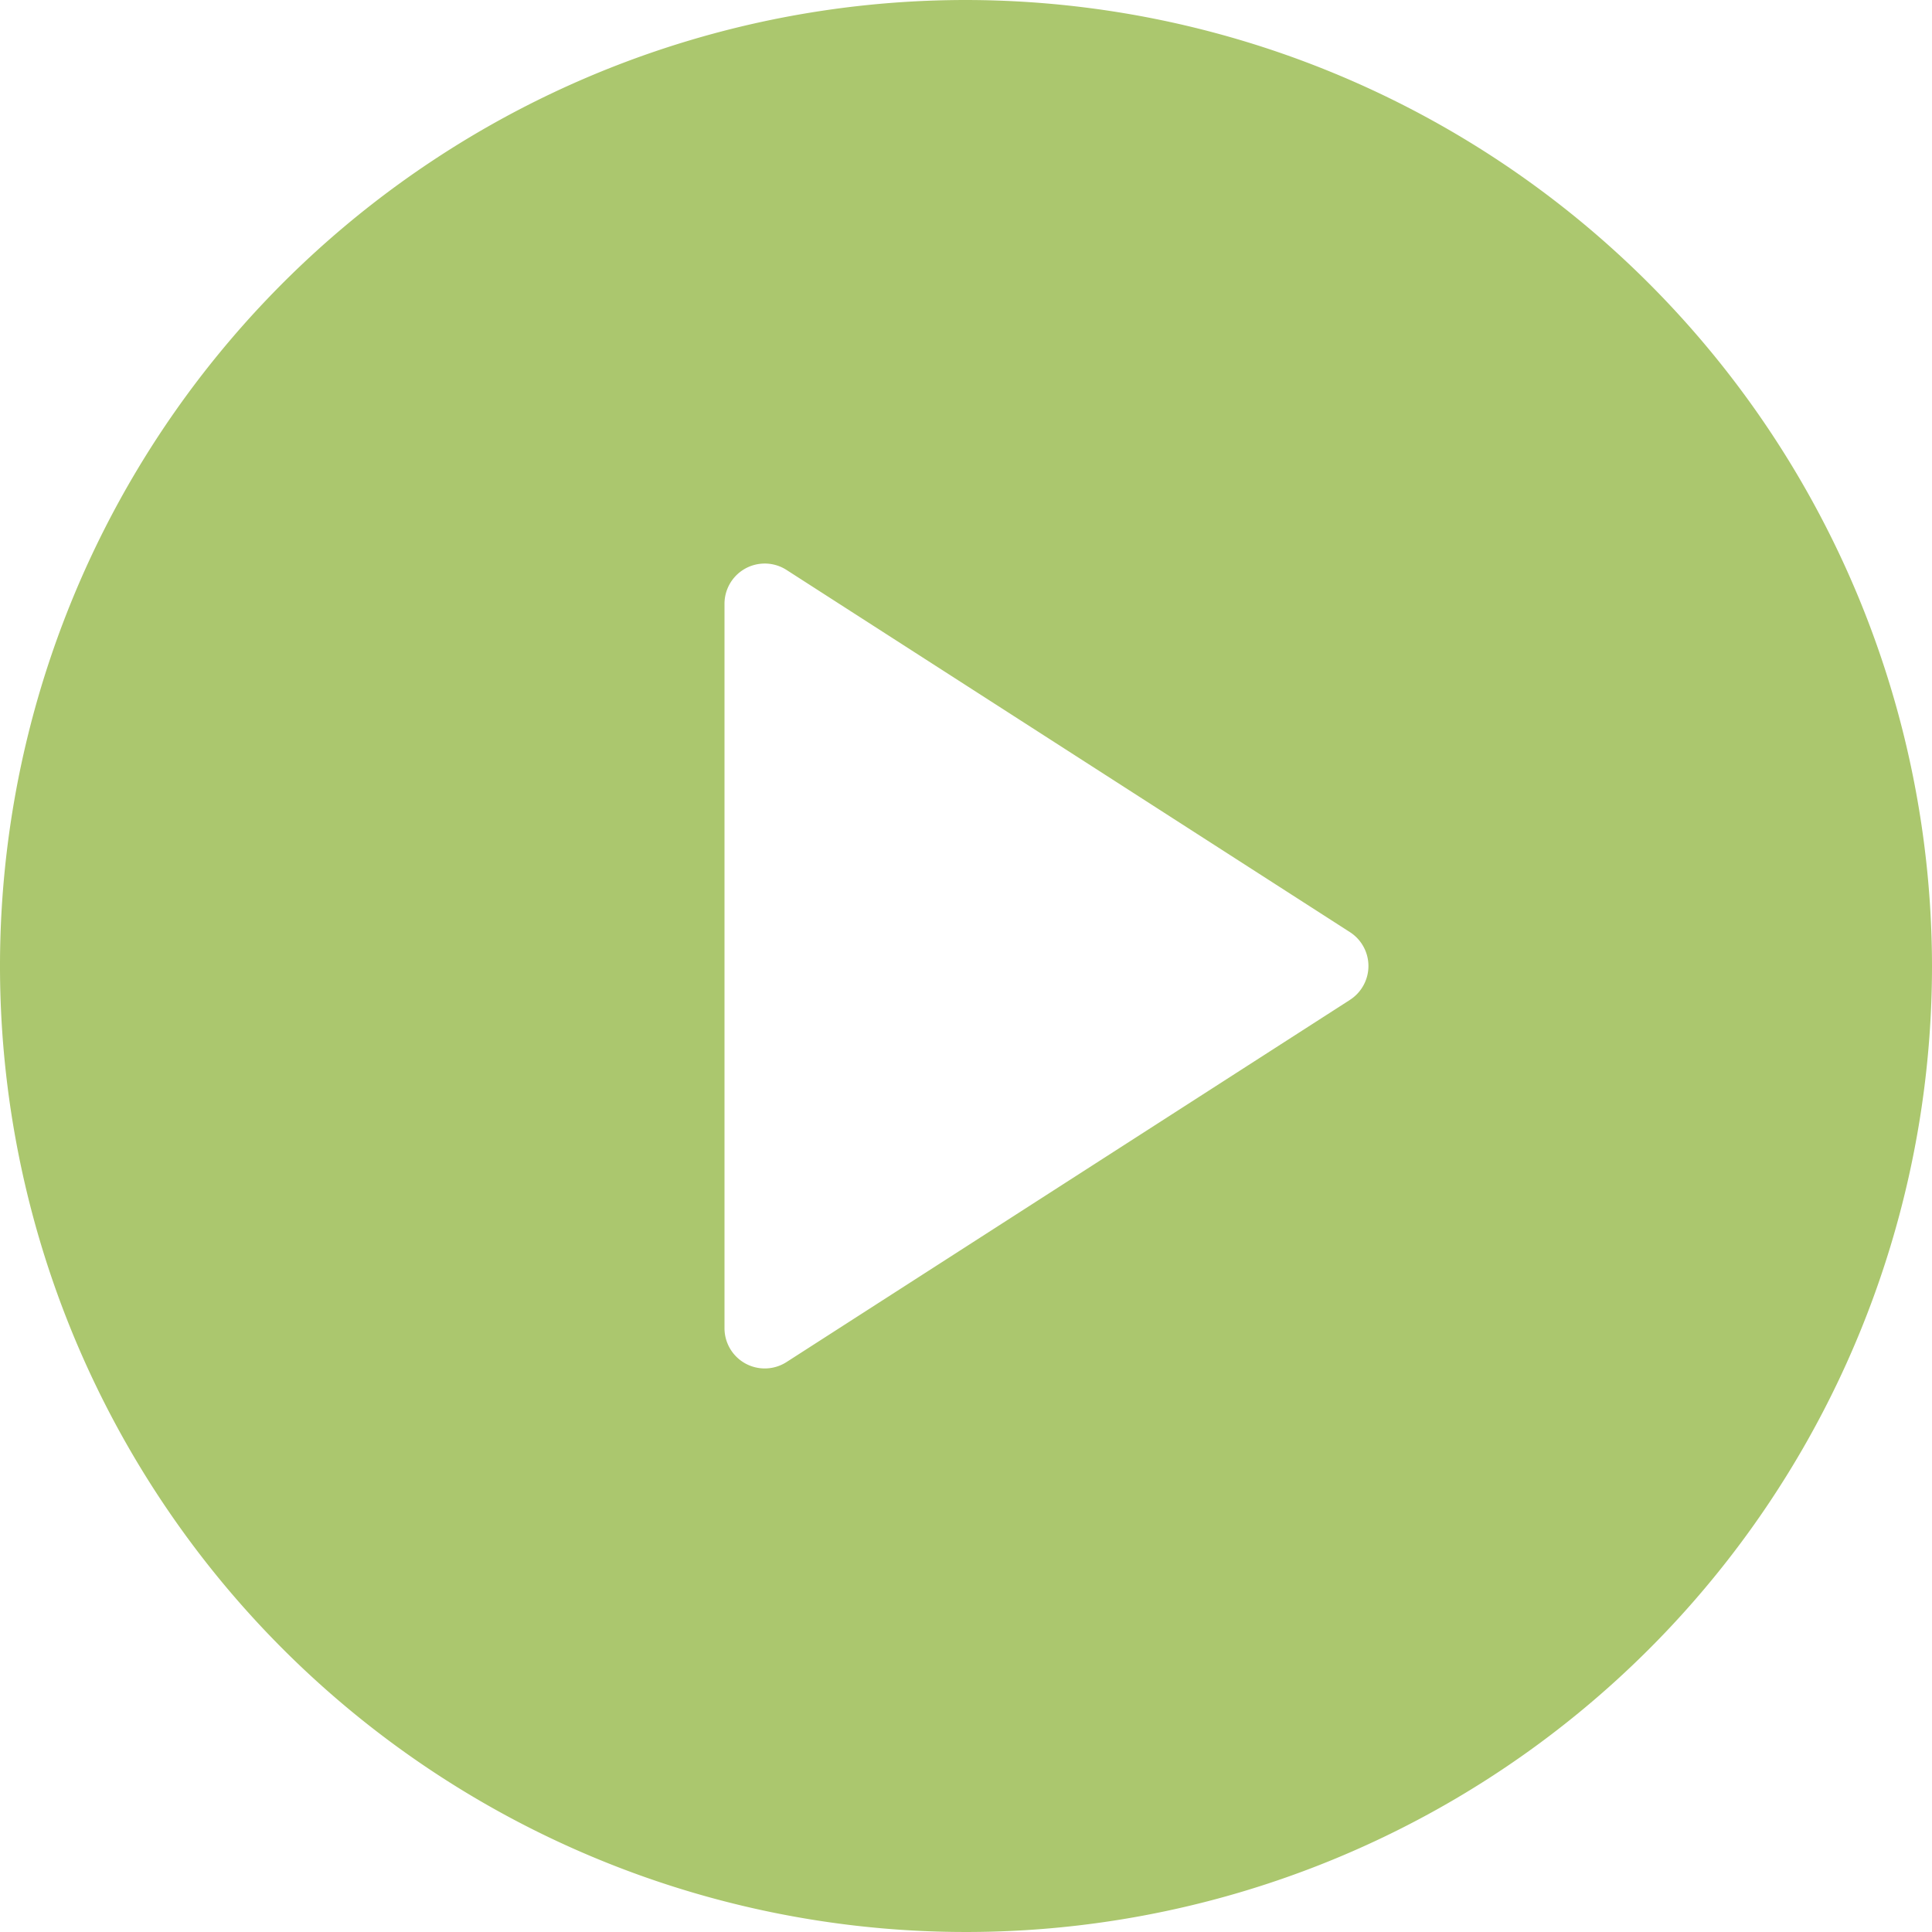 <svg xmlns="http://www.w3.org/2000/svg" width="60" height="60" viewBox="0 0 60 60"><path d="M30,0A30,30,0,1,0,60,30,30.034,30.034,0,0,0,30,0ZM41.926,31.051,24.426,42.3A1.25,1.25,0,0,1,22.5,41.25V18.75A1.25,1.25,0,0,1,24.426,17.7l17.5,11.25a1.25,1.25,0,0,1,0,2.1Z" fill="#abc76e"/></svg>